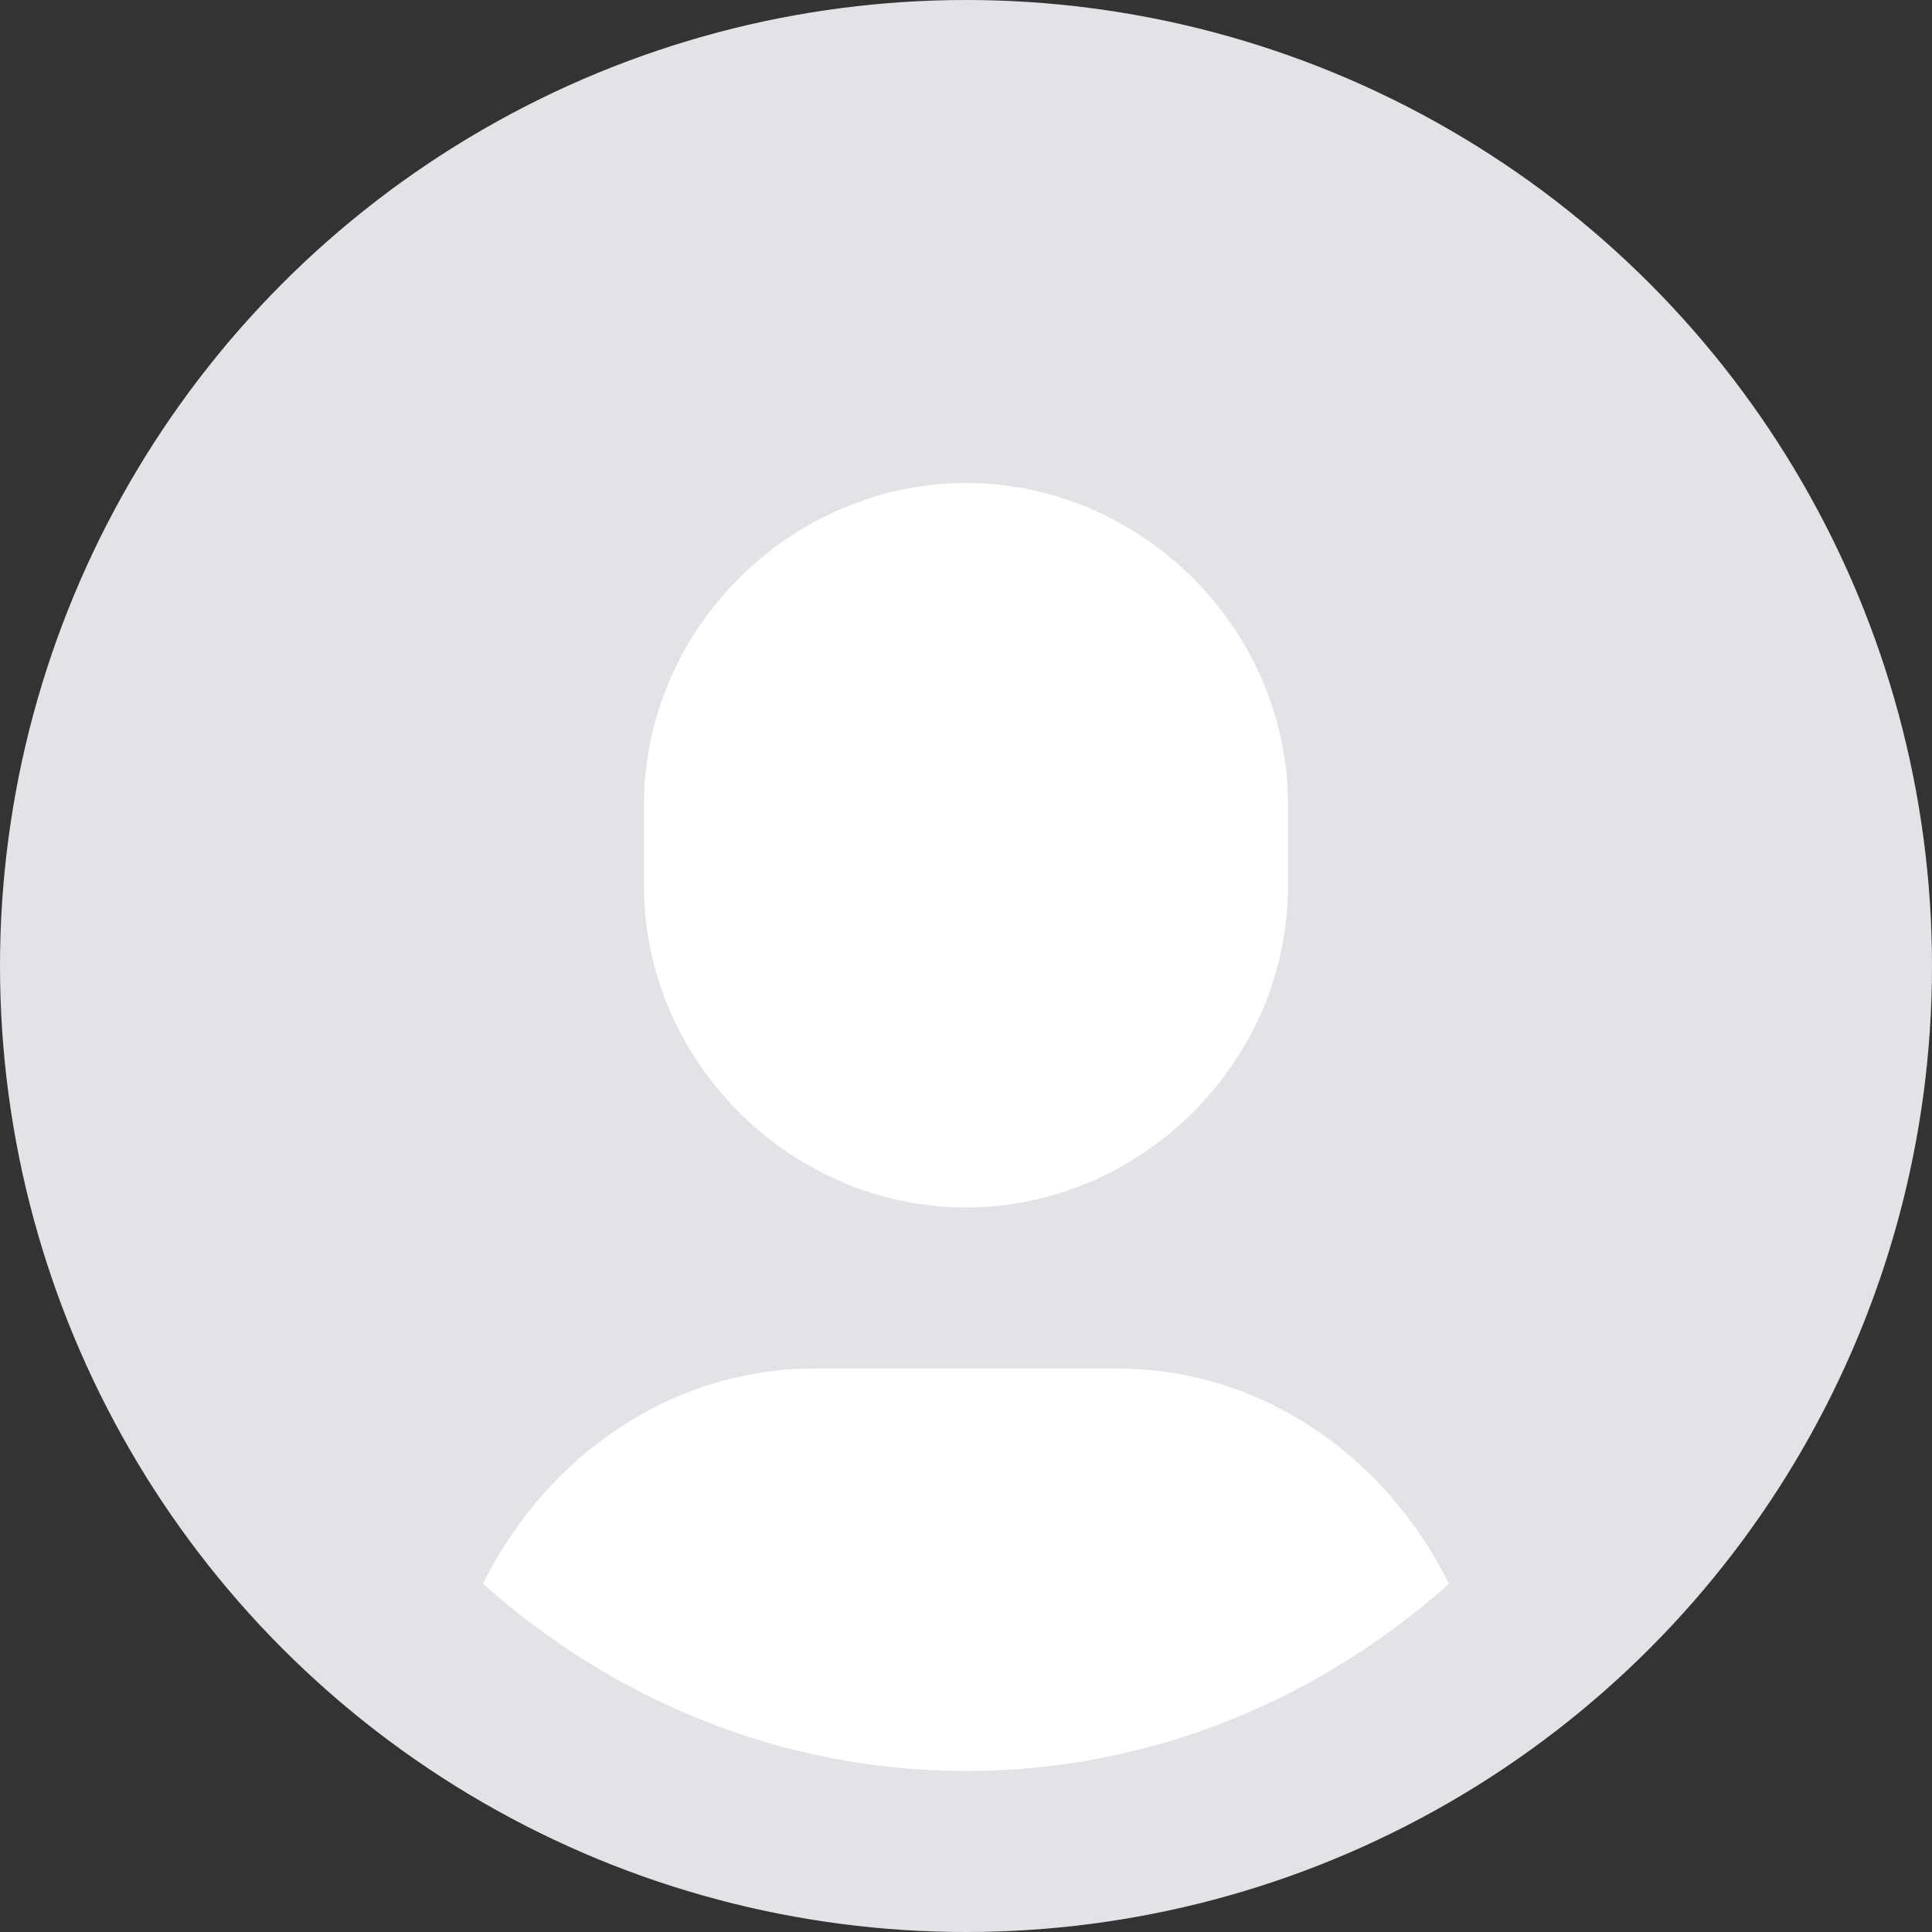 <?xml version="1.0" encoding="UTF-8"?>
<svg width="24px" height="24px" viewBox="0 0 24 24" version="1.1" xmlns="http://www.w3.org/2000/svg" xmlns:xlink="http://www.w3.org/1999/xlink">
    <rect x="0" y="0" width="24" height="24" fill="#333333" stroke="none"/>
    <!-- Generator: Sketch 52.5 (67469) - http://www.bohemiancoding.com/sketch -->
    <title>default-avatar</title>
    <desc>Created with Sketch.</desc>
    <g id="缺陷/详情" stroke="none" stroke-width="1" fill="none" fill-rule="evenodd">
        <g id="缺陷详情属性状态" transform="translate(-193, -151)">
            <g id="details" transform="translate(98, 151)">
                <g id="assignee">
                    <g id="default-avatar" transform="translate(95, 0)">
                        <circle id="Oval-4" fill="#E1E3E6" cx="12" cy="12" r="12"></circle>
                        <path d="M8,10 C8,7.791 9.844,6 12,6 C14.156,6 16,7.791 16,10 L16,11 C16,13.209 14.156,15 12,15 C9.844,15 8,13.209 8,11 L8,10 Z" id="Path" fill="#FFFFFF"></path>
                        <path d="M12,22 C9.719,22 7.627,21.124 6,19.674 C6.786,18.091 8.328,17 10.125,17 L13.875,17 C15.672,17 17.214,18.091 18,19.674 C16.373,21.124 14.281,22 12,22 Z" id="Path" fill="#FFFFFF"></path>
                    </g>
                </g>
            </g>
        </g>
    </g>
</svg>